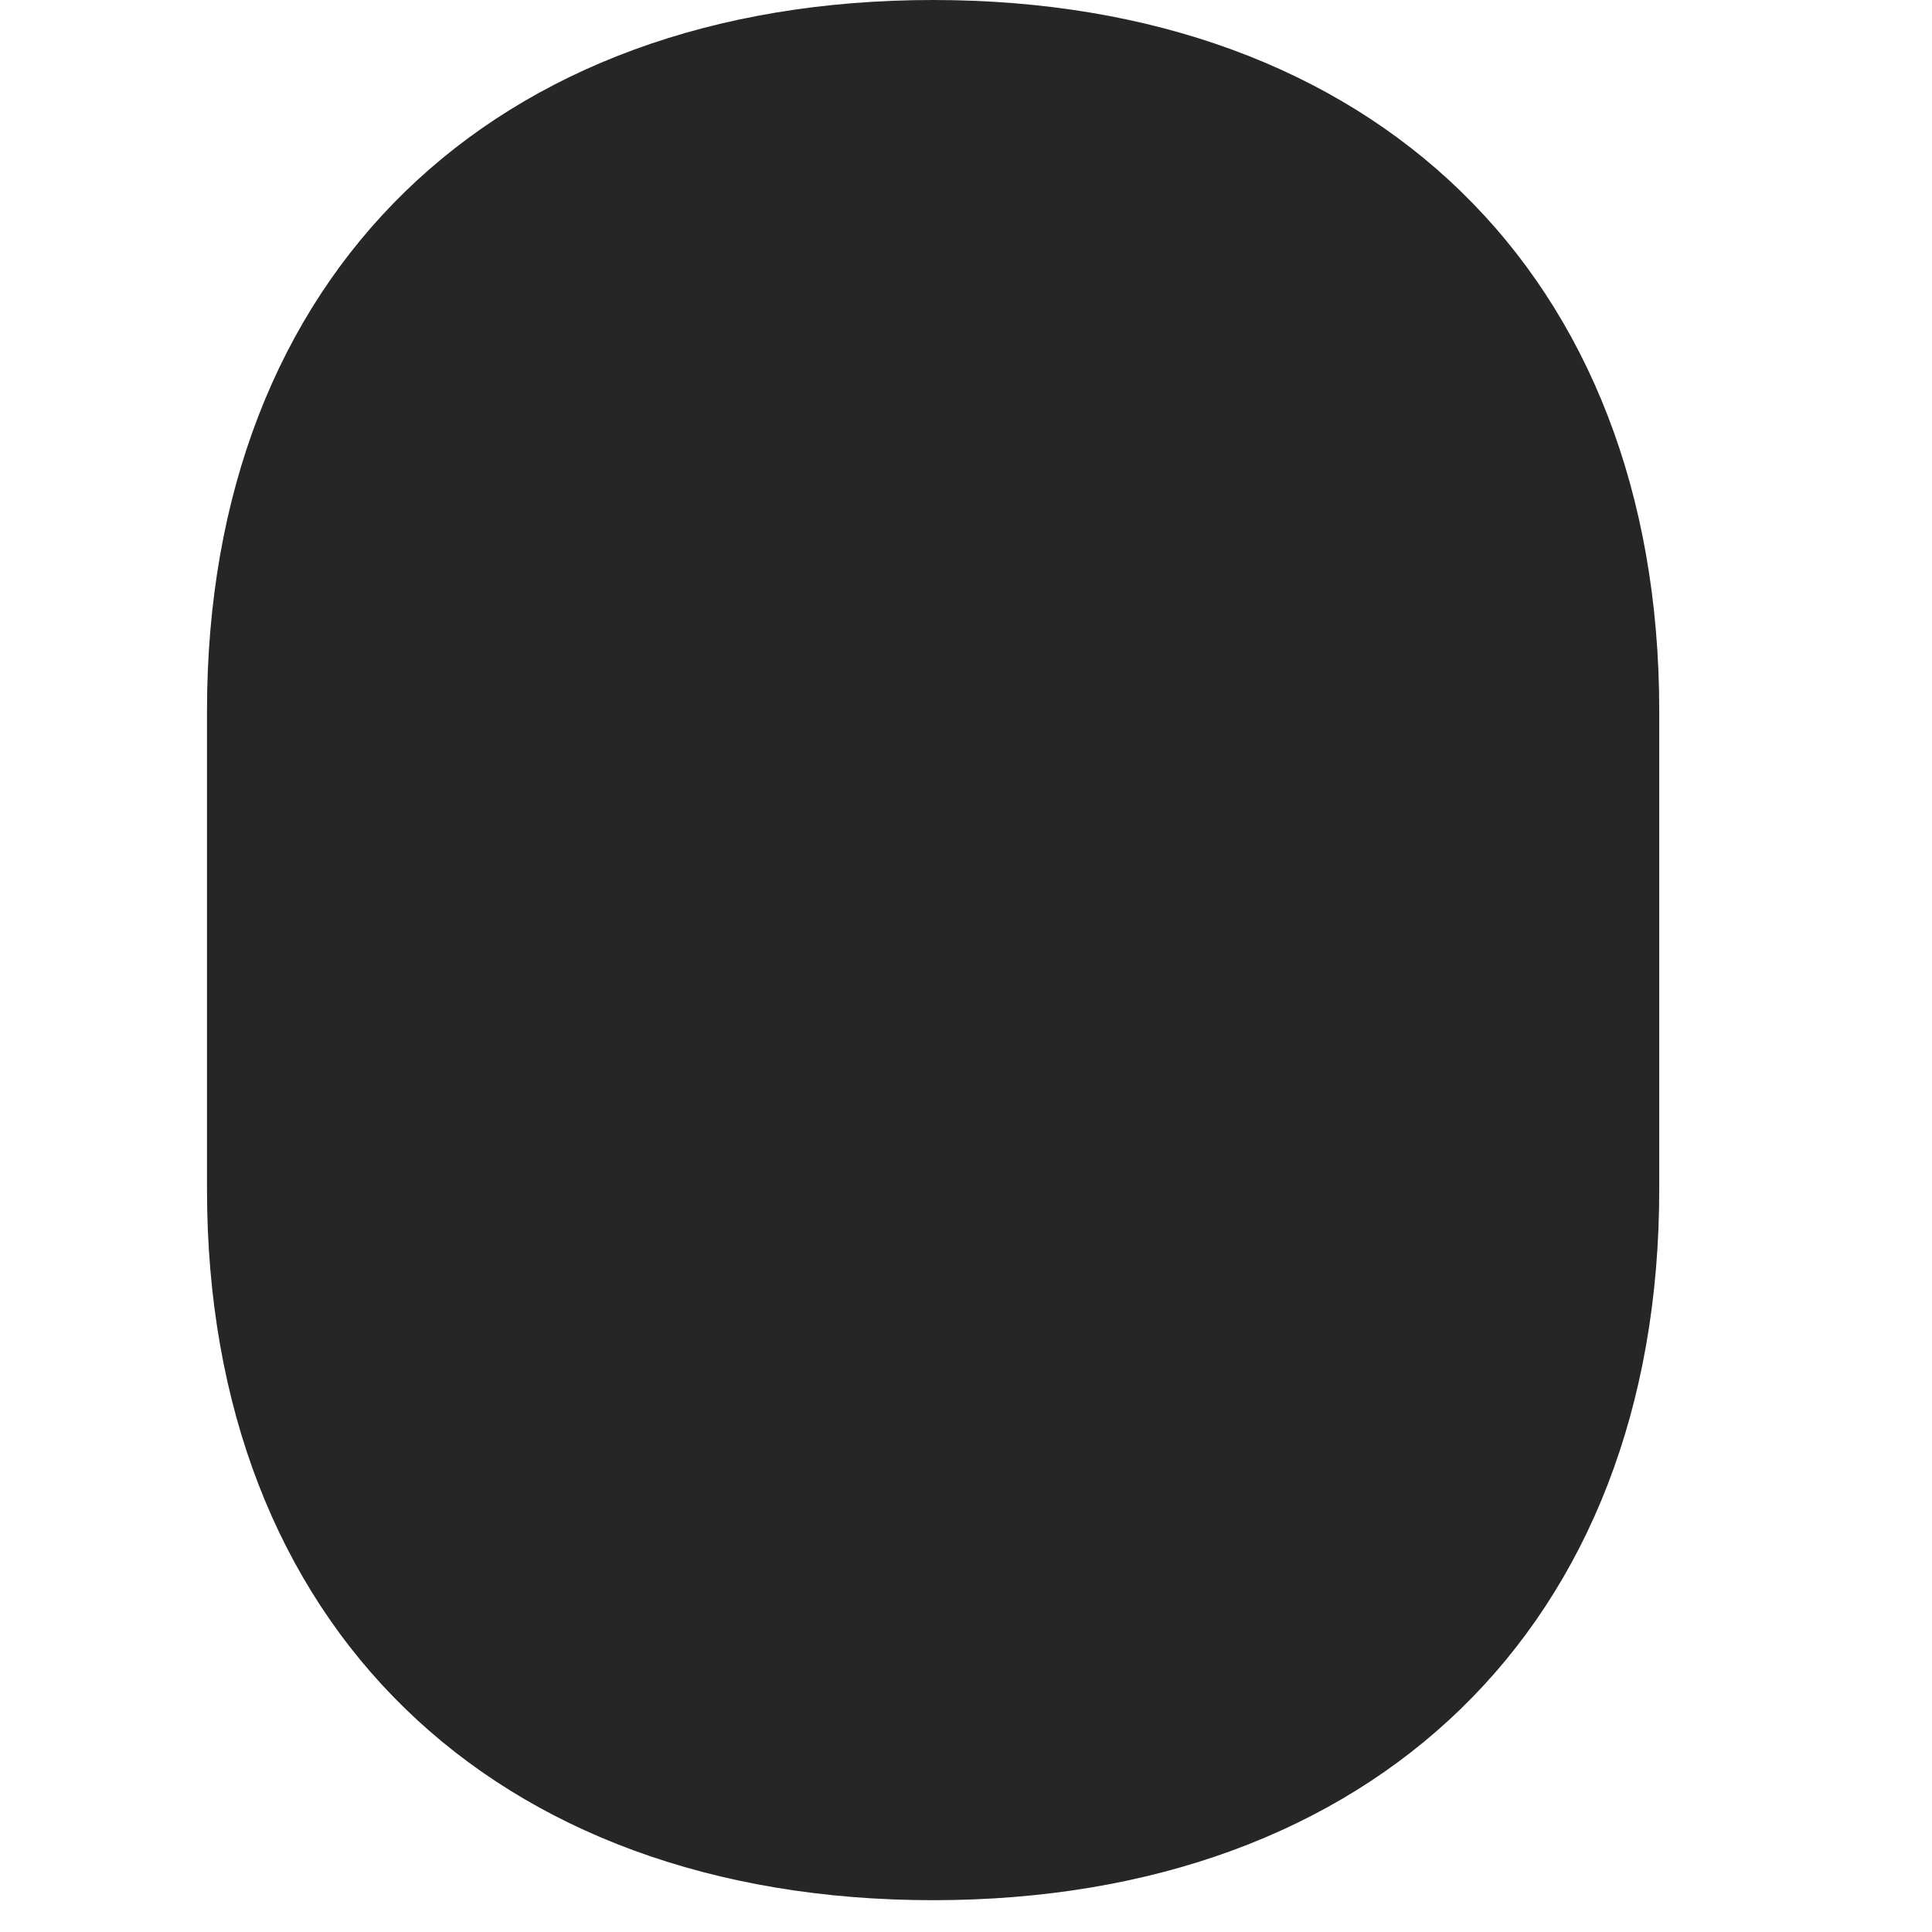 <svg width="28" height="28" viewBox="0 0 28 28" fill="none" xmlns="http://www.w3.org/2000/svg">
<path d="M13.523 0C7.148 0 3 3.973 3 10.301V17.238C3 23.566 7.148 27.539 13.523 27.539C19.898 27.539 24.047 23.566 24.047 17.238V10.301C24.047 3.973 19.898 0 13.523 0Z" fill="black" fill-opacity="0.85"/>
</svg>
